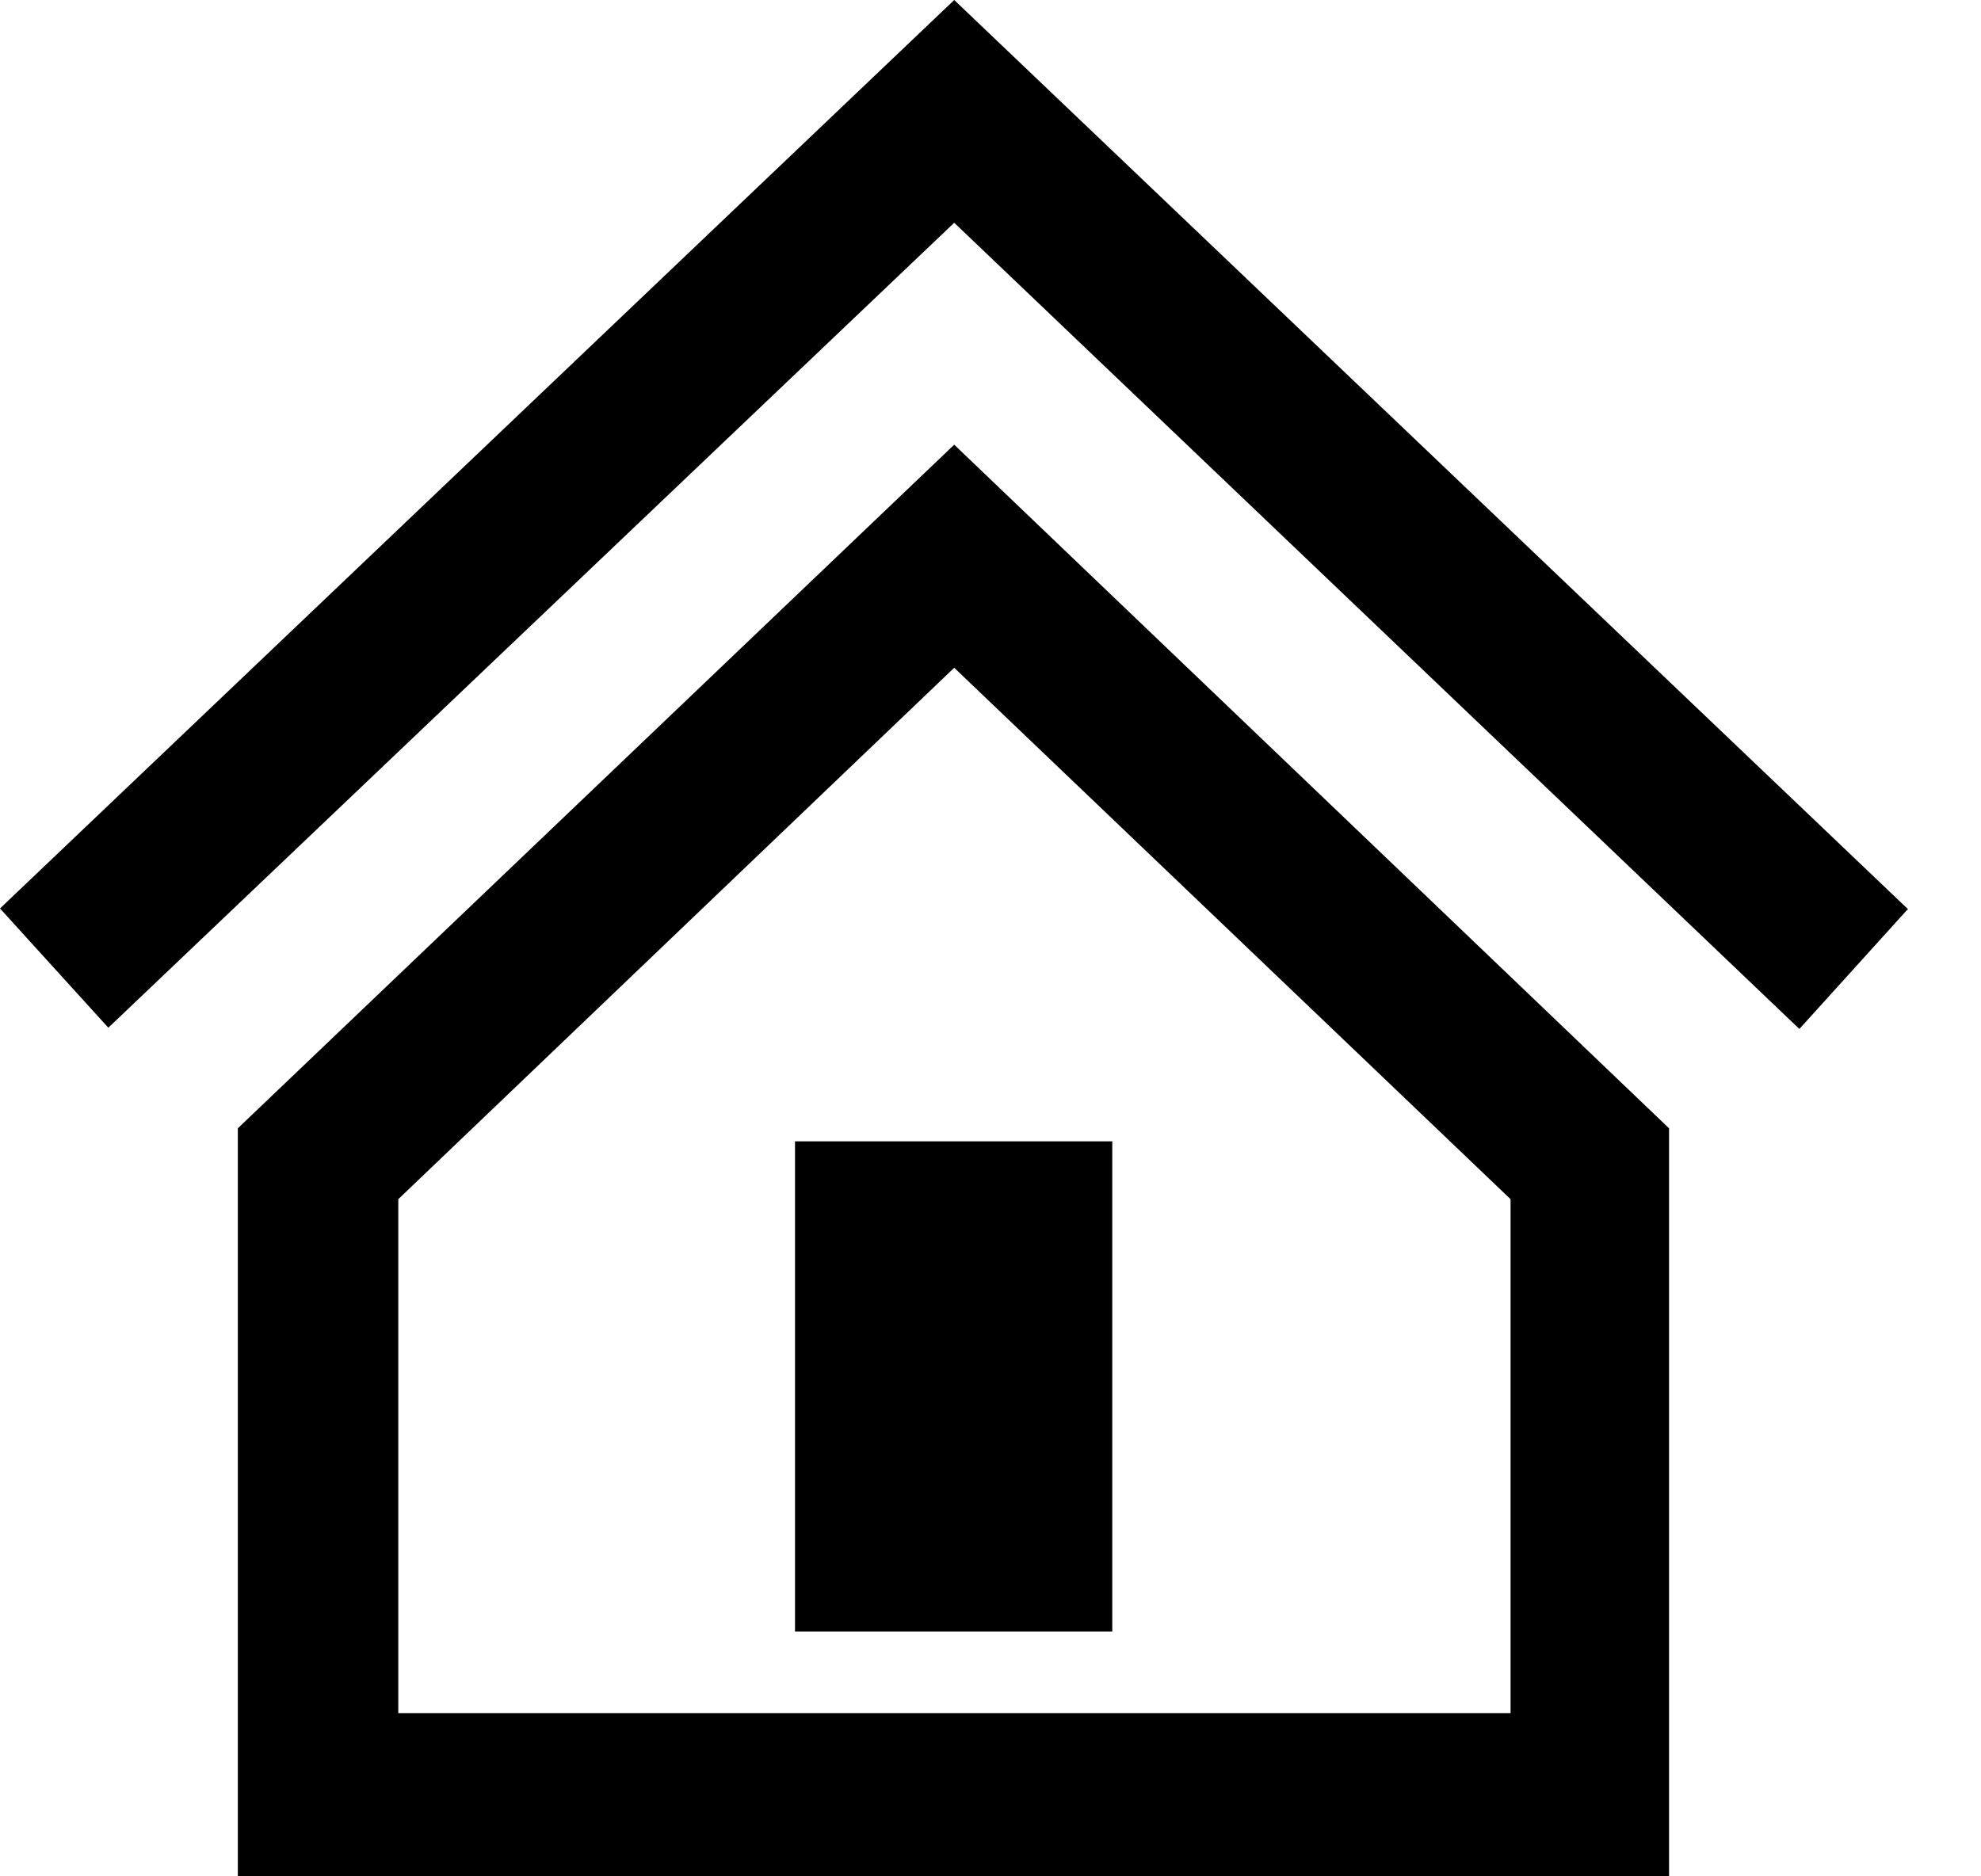 <?xml version="1.0" encoding="UTF-8"?>
<svg xmlns="http://www.w3.org/2000/svg" viewBox="0 0 19 18" version="1.1">
<g>
<path d="M 9.152 6.406 L 14.488 11.504 L 14.488 16.434 L 3.82 16.434 L 3.82 11.504 L 9.156 6.402 Z M 9.152 4.266 L 2.281 10.824 L 2.281 18 L 16.008 18 L 16.008 10.824 Z M 10.668 15.652 L 7.625 15.652 L 7.625 10.949 L 10.668 10.949 Z M 18.293 8.727 L 17.258 9.871 L 9.152 2.137 L 1.039 9.859 L 0 8.715 L 9.152 0 L 18.301 8.723 Z M 18.293 8.727 "/>
</g>
</svg>
